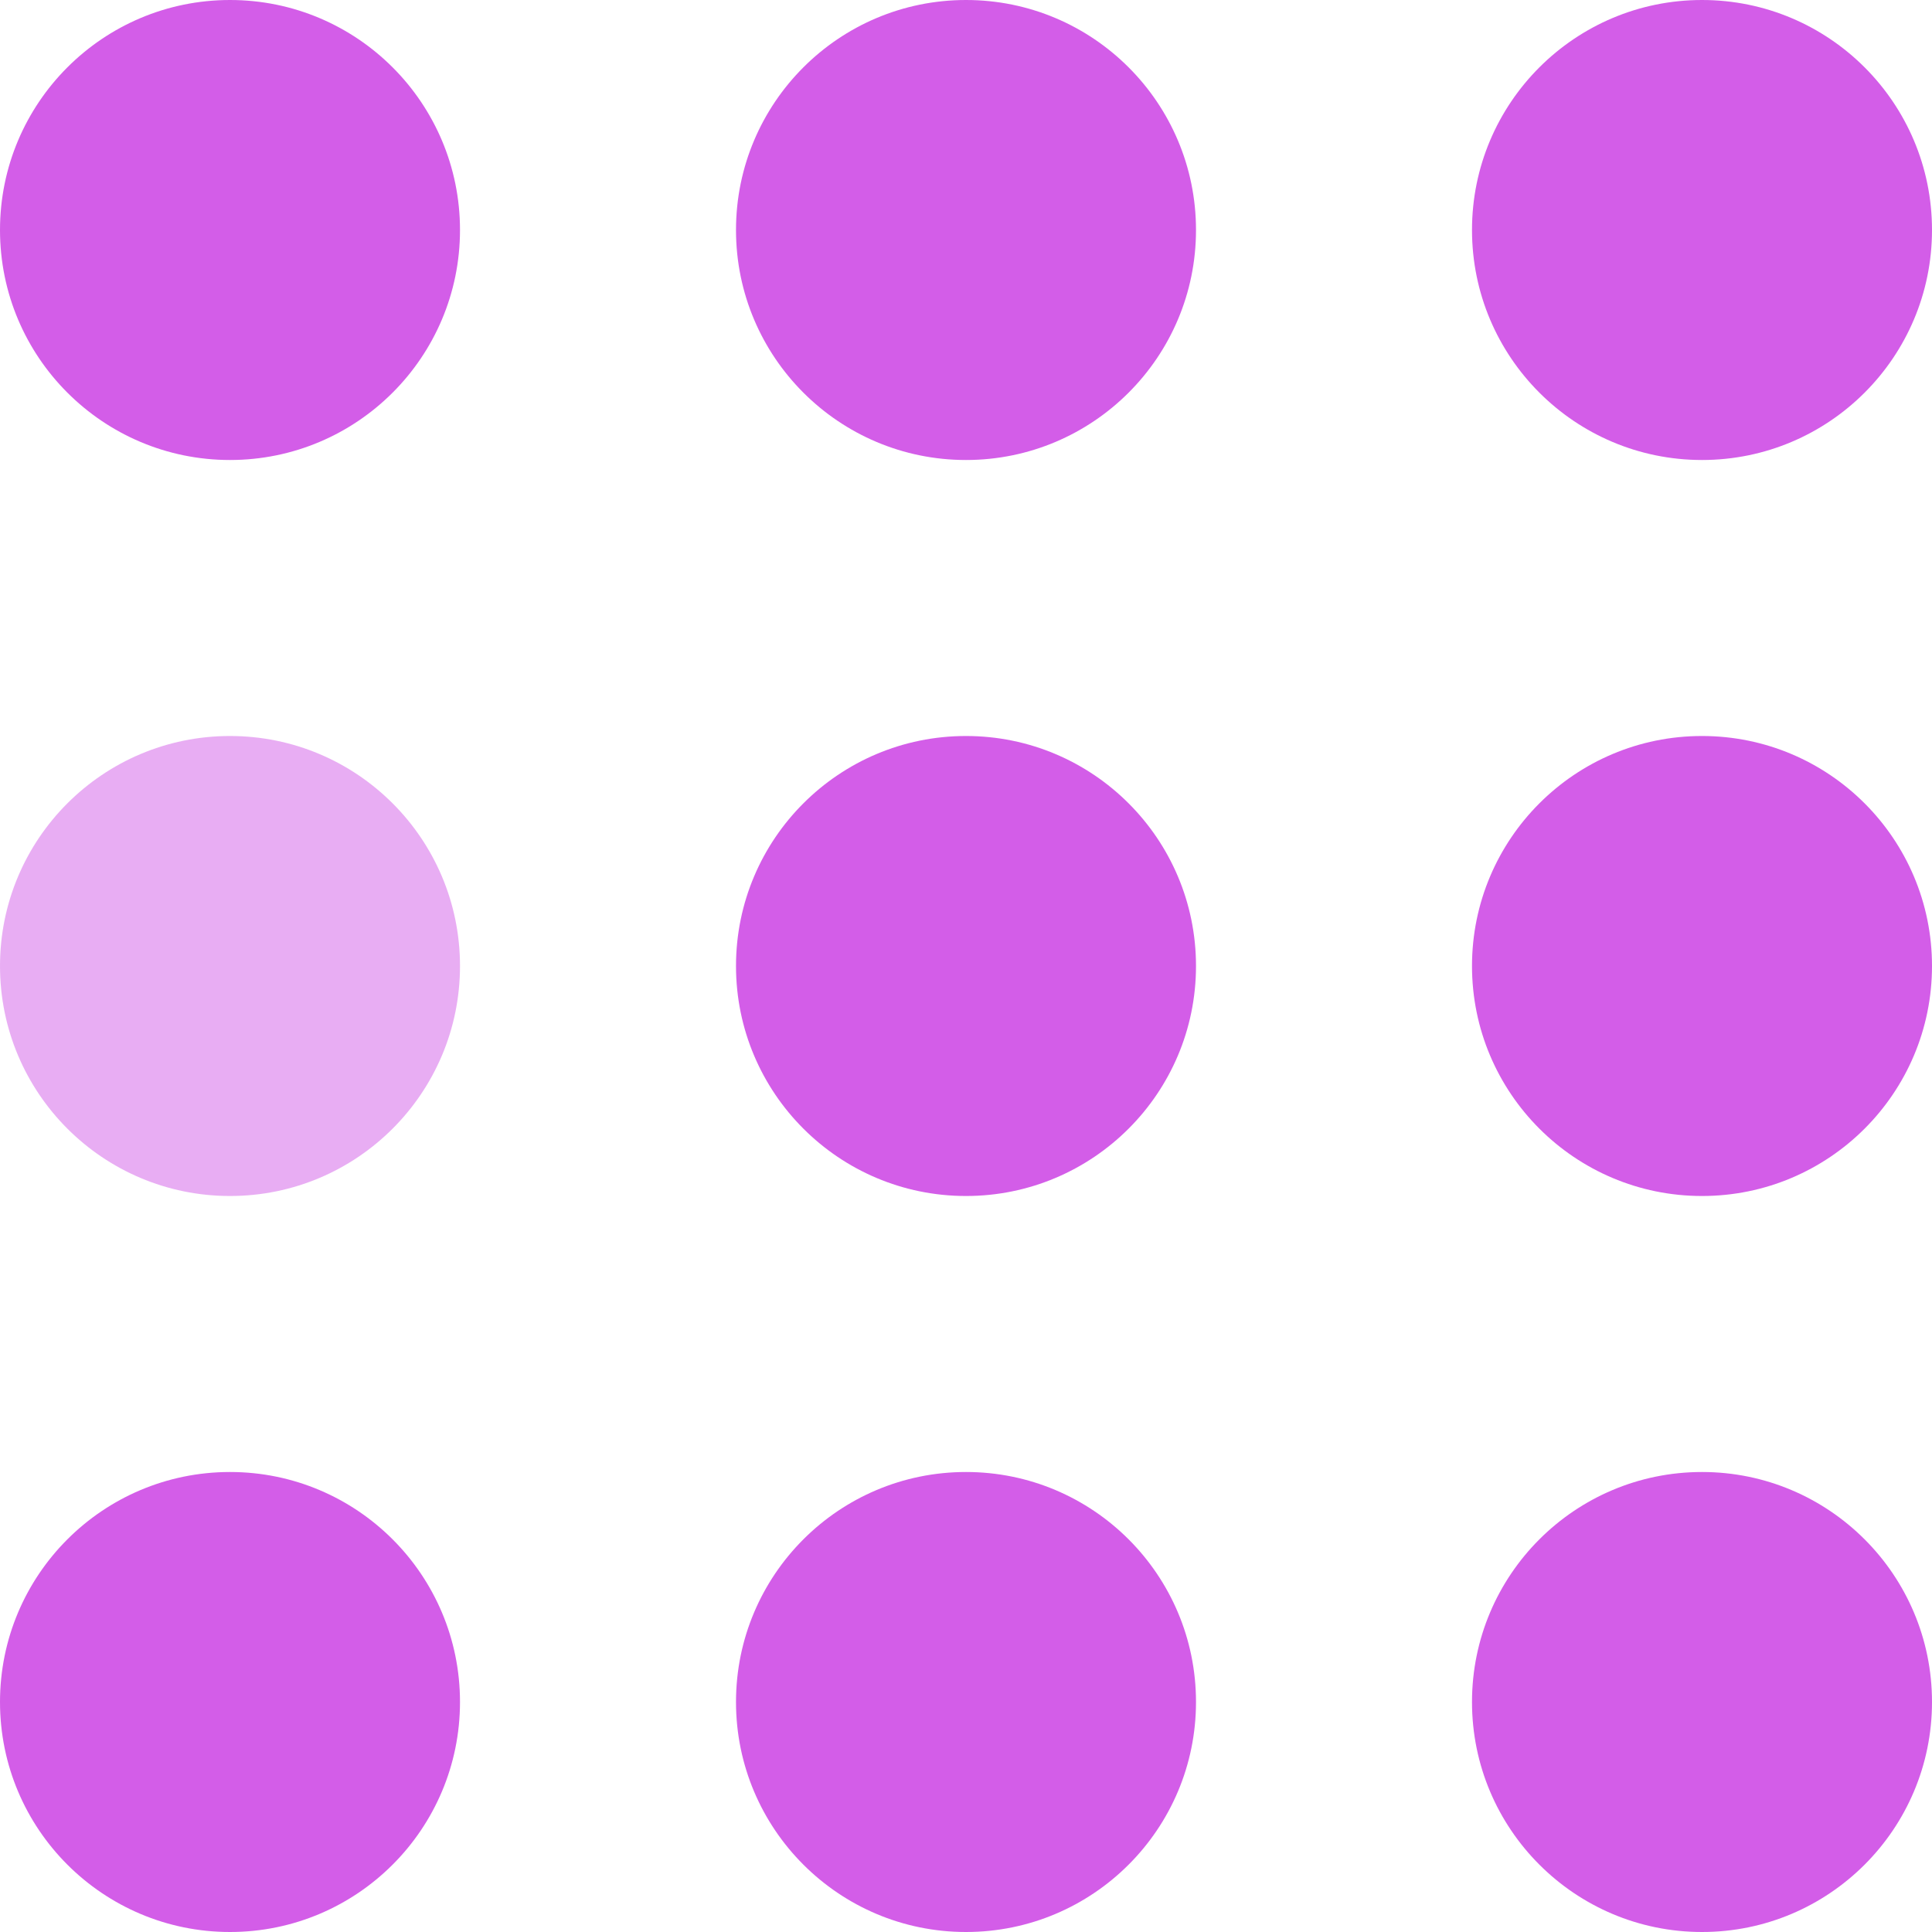 <svg width="105" height="105" viewBox="0 0 105 105" xmlns="http://www.w3.org/2000/svg" fill="#d35de8">
    <circle cx="12.5" cy="12.5" r="12.5">
        <animate attributeName="fill-opacity"
         begin="0s" dur="1s"
         values="1;.2;1" calcMode="linear"
         repeatCount="indefinite" />
    </circle>
    <circle cx="12.5" cy="52.5" r="12.5" fill-opacity=".5">
        <animate attributeName="fill-opacity"
         begin="100ms" dur="1s"
         values="1;.2;1" calcMode="linear"
         repeatCount="indefinite" />
    </circle>
    <circle cx="52.5" cy="12.5" r="12.5">
        <animate attributeName="fill-opacity"
         begin="300ms" dur="1s"
         values="1;.2;1" calcMode="linear"
         repeatCount="indefinite" />
    </circle>
    <circle cx="52.5" cy="52.5" r="12.5">
        <animate attributeName="fill-opacity"
         begin="600ms" dur="1s"
         values="1;.2;1" calcMode="linear"
         repeatCount="indefinite" />
    </circle>
    <circle cx="92.5" cy="12.5" r="12.5">
        <animate attributeName="fill-opacity"
         begin="800ms" dur="1s"
         values="1;.2;1" calcMode="linear"
         repeatCount="indefinite" />
    </circle>
    <circle cx="92.5" cy="52.5" r="12.5">
        <animate attributeName="fill-opacity"
         begin="400ms" dur="1s"
         values="1;.2;1" calcMode="linear"
         repeatCount="indefinite" />
    </circle>
    <circle cx="12.5" cy="92.5" r="12.5">
        <animate attributeName="fill-opacity"
         begin="700ms" dur="1s"
         values="1;.2;1" calcMode="linear"
         repeatCount="indefinite" />
    </circle>
    <circle cx="52.5" cy="92.5" r="12.5">
        <animate attributeName="fill-opacity"
         begin="500ms" dur="1s"
         values="1;.2;1" calcMode="linear"
         repeatCount="indefinite" />
    </circle>
    <circle cx="92.5" cy="92.5" r="12.5">
        <animate attributeName="fill-opacity"
         begin="200ms" dur="1s"
         values="1;.2;1" calcMode="linear"
         repeatCount="indefinite" />
    </circle>
</svg>
